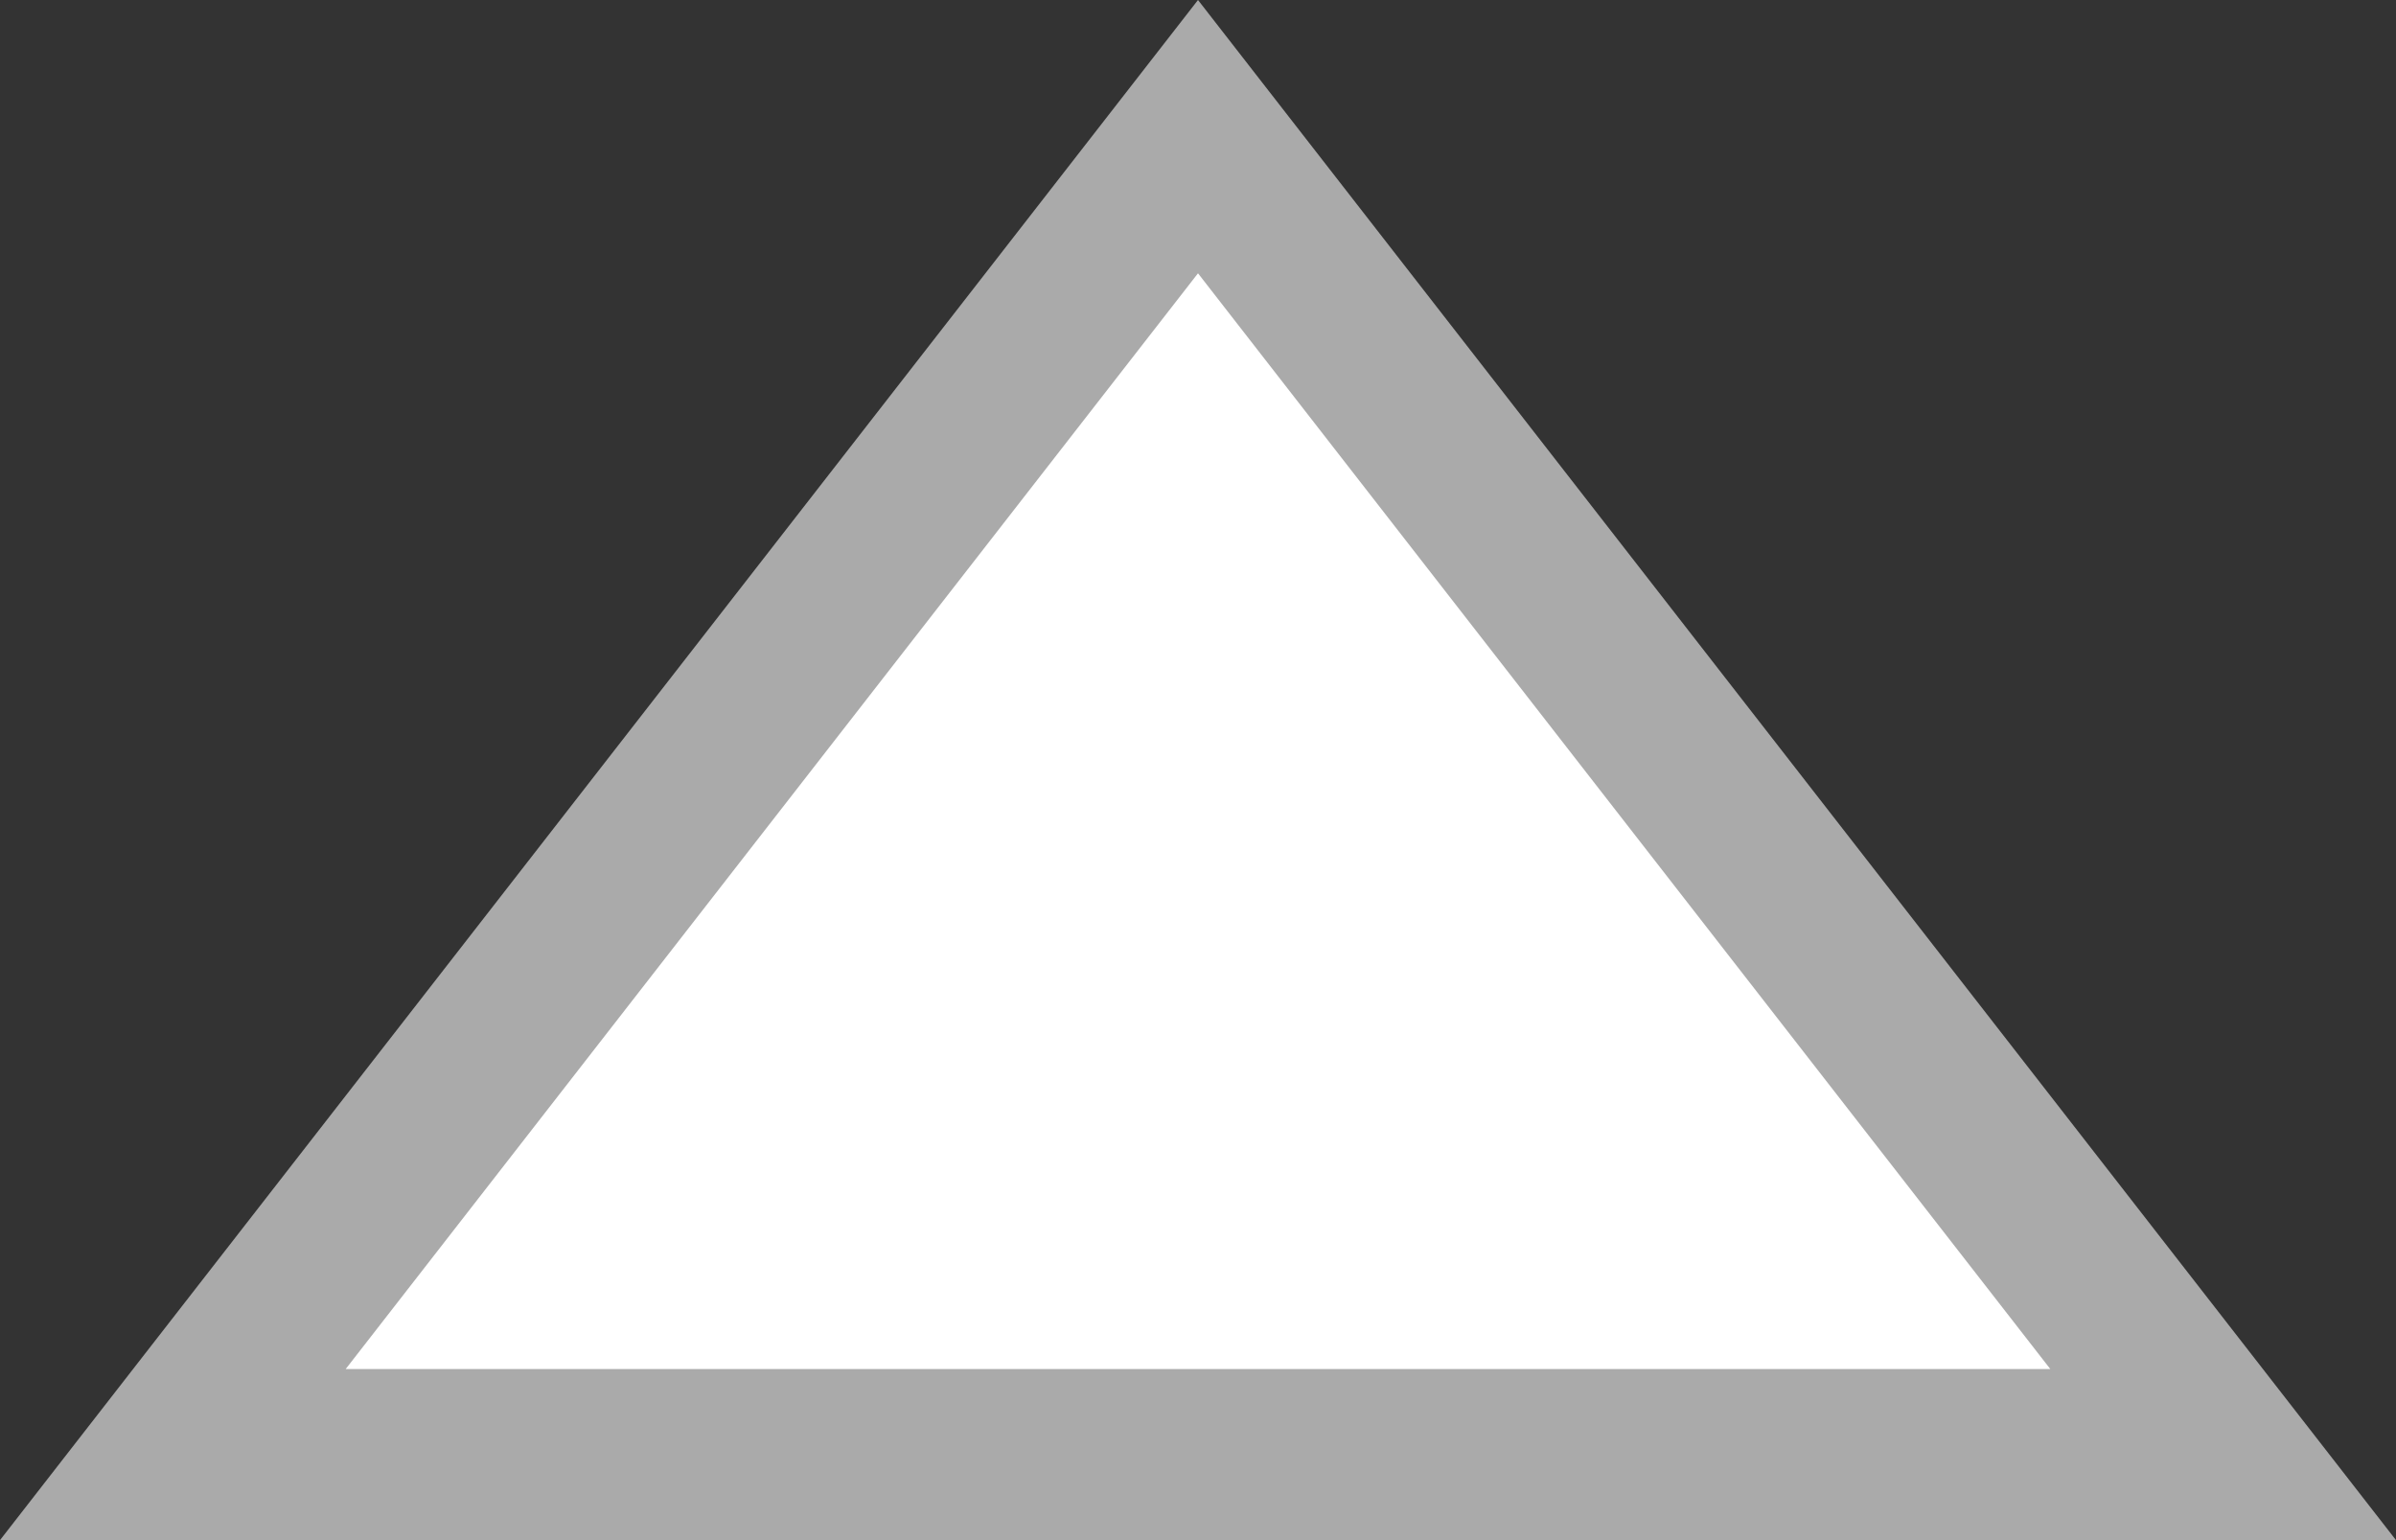 ﻿<?xml version="1.0" encoding="utf-8"?>
<svg version="1.1" xmlns:xlink="http://www.w3.org/1999/xlink" width="14px" height="9px" xmlns="http://www.w3.org/2000/svg">
  <rect width="100%" height="100%" fill="#333333" stroke="none"/>
  <g transform="matrix(1 0 0 1 -1481 -11143 )">
    <path d="M 1482.01 11151.5  L 1488 11143.799  L 1493.99 11151.5  L 1482.01 11151.5  Z " fill-rule="nonzero" fill="#ffffff" stroke="none" />
    <path d="M 1481 11152  L 1488 11143  L 1495 11152  L 1481 11152  Z M 1488 11144.597  L 1483.02 11151  L 1492.98 11151  L 1488 11144.597  Z " fill-rule="nonzero" fill="#aaaaaa" stroke="none" />
  </g>
</svg>